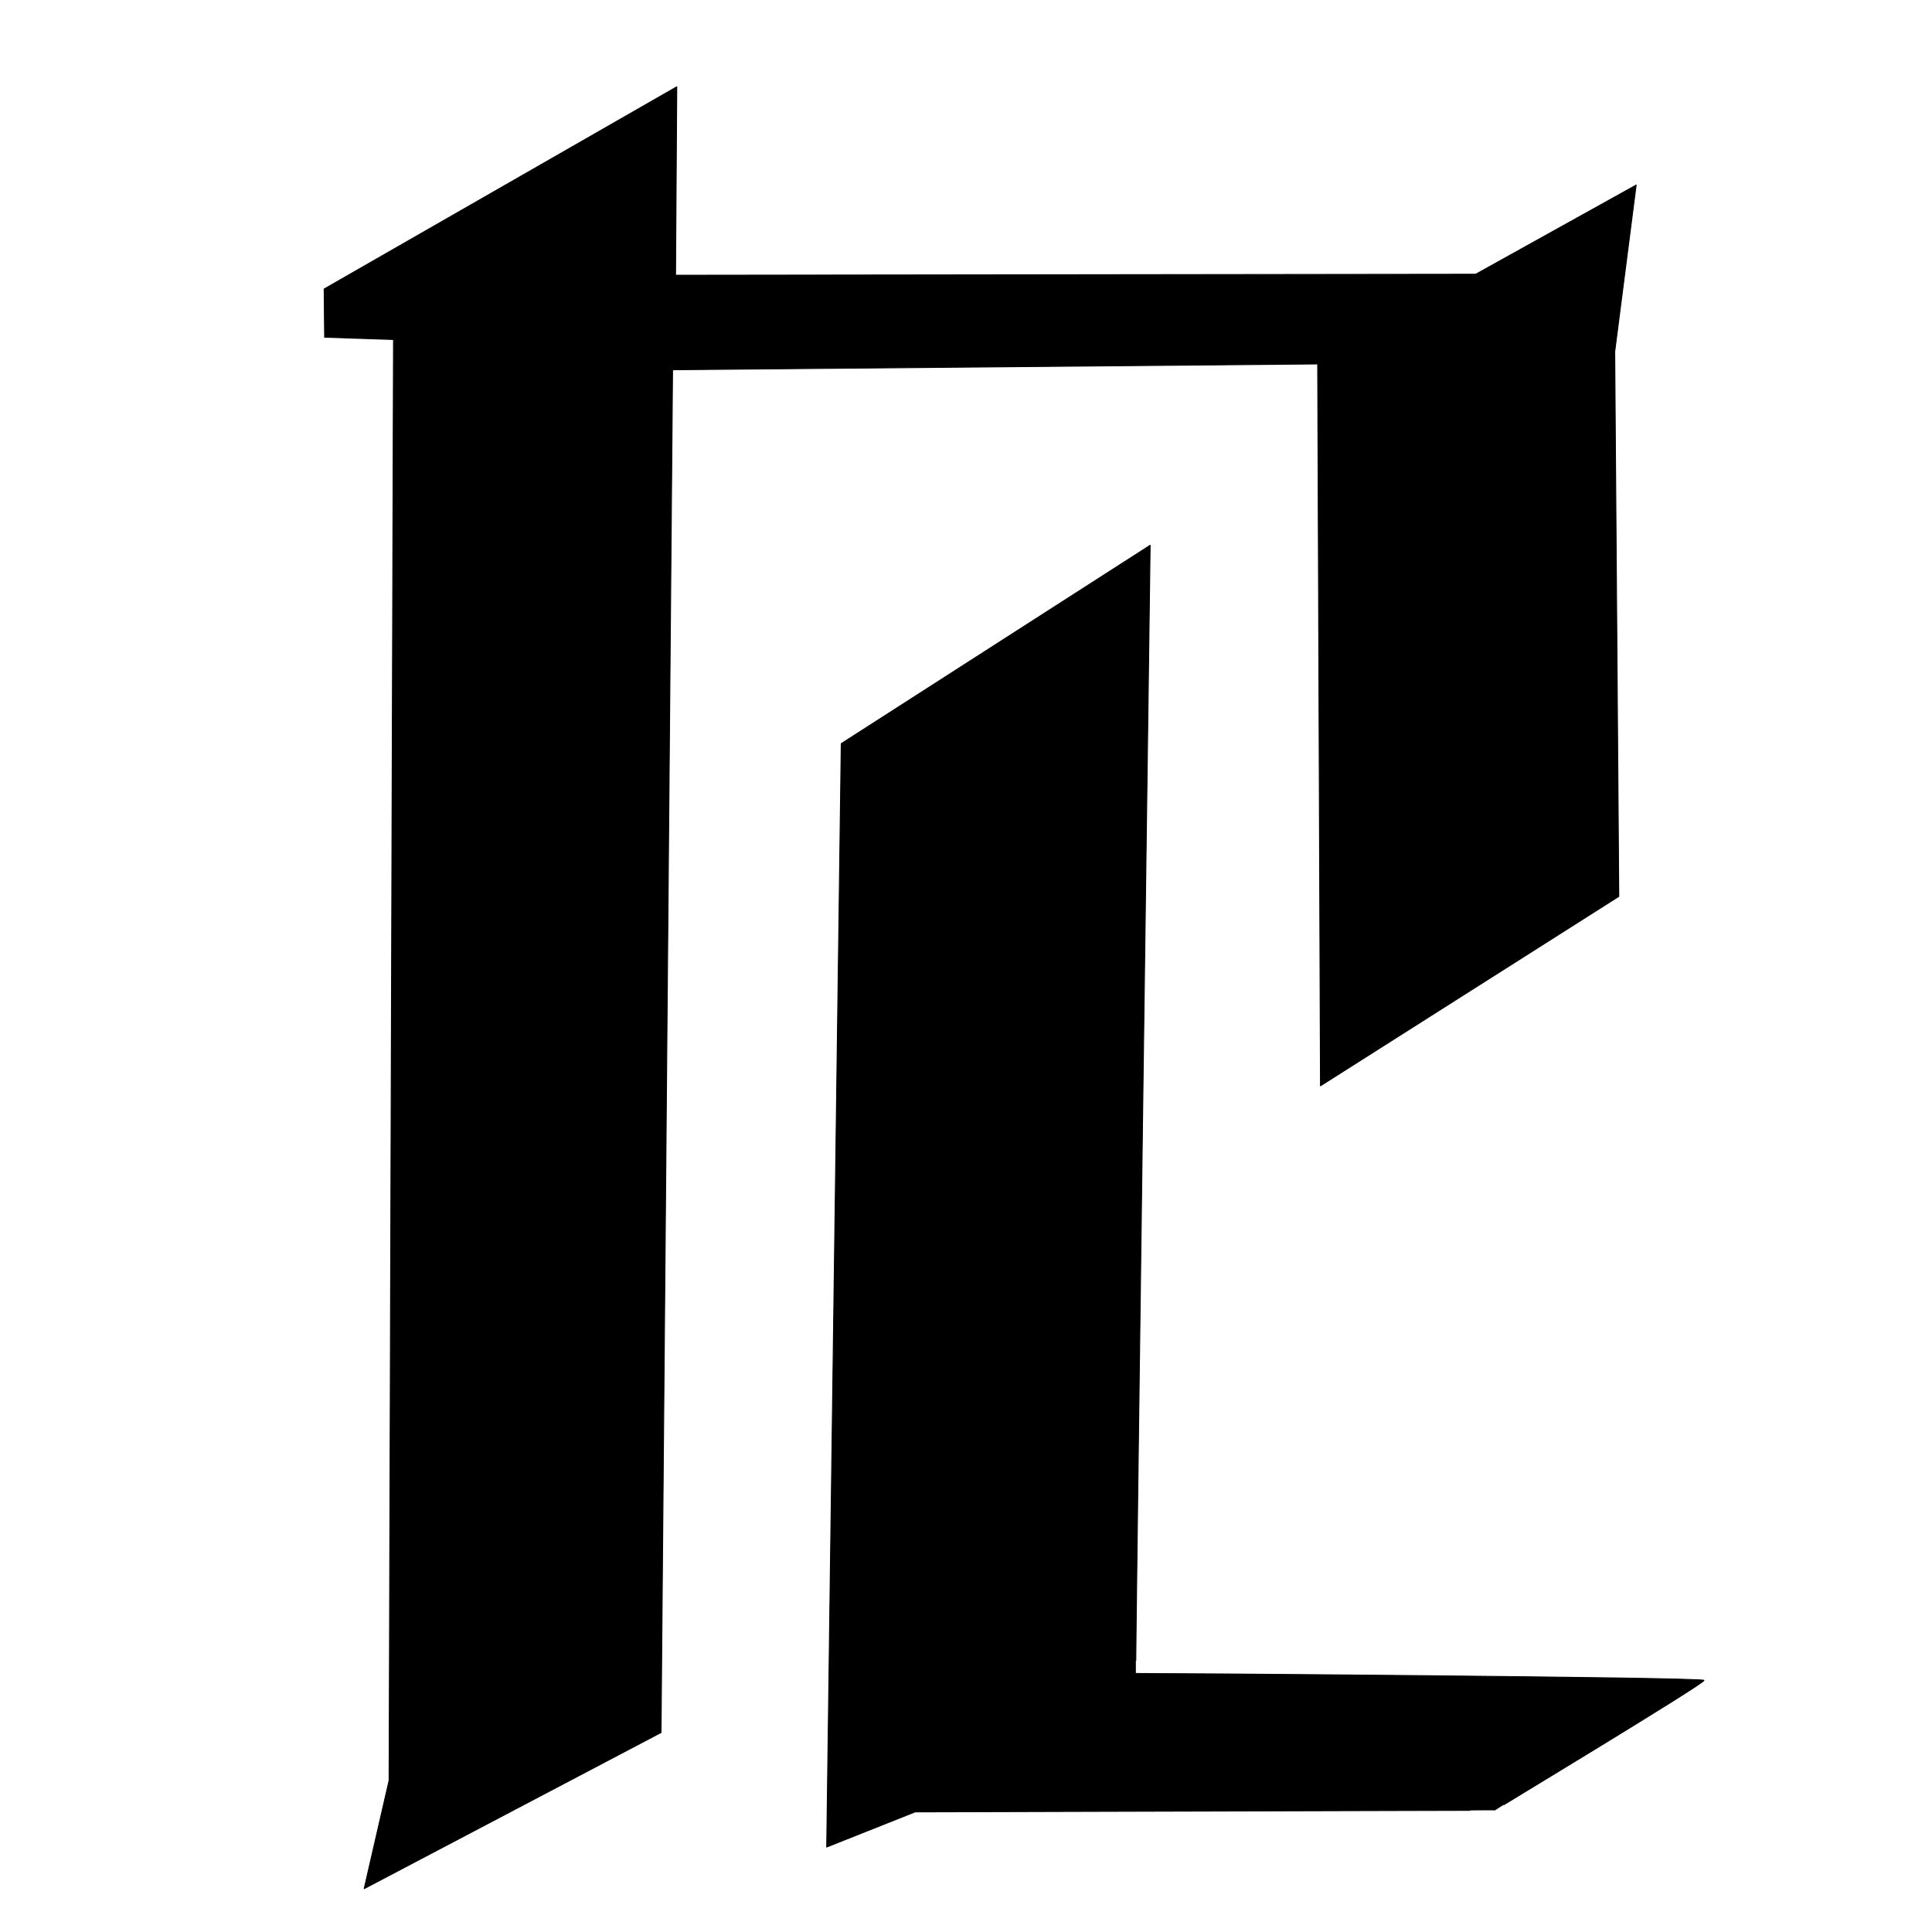 <?xml version="1.0" encoding="UTF-8" standalone="no"?>
<!DOCTYPE svg PUBLIC "-//W3C//DTD SVG 1.1//EN" "http://www.w3.org/Graphics/SVG/1.1/DTD/svg11.dtd">
<svg width="100%" height="100%" viewBox="0 0 2048 2048" version="1.1" xmlns="http://www.w3.org/2000/svg" xmlns:xlink="http://www.w3.org/1999/xlink" xml:space="preserve" xmlns:serif="http://www.serif.com/" style="fill-rule:evenodd;clip-rule:evenodd;stroke-linecap:round;stroke-linejoin:round;stroke-miterlimit:1.5;">
    <g id="レイヤー1">
        <path d="M717.398,92.024L343.625,306.333L344.125,357.458L417.154,359.882L412.462,1887.33L386.062,2002.04L700.722,1836.55L712.927,391.955L1396.81,385.788L1399.78,1151L1715.97,950.25L1711.66,372.703L1734.39,196.186L1564.31,290.708L716.089,291.767L717.398,92.024Z" style="stroke:black;stroke-width:1px;"/>
        <path d="M1219.19,578.042L891.781,788.25L876.344,1957.92L970.061,1920.67C970.061,1920.67 1585.05,1918.92 1584.47,1919C1583.88,1919.08 1806.83,1784.58 1806.29,1781.27C1805.76,1777.96 1204.55,1773.64 1203.91,1773.92C1203.26,1774.2 1219.19,578.042 1219.19,578.042Z" style="stroke:black;stroke-width:1px;"/>
    </g>
</svg>
